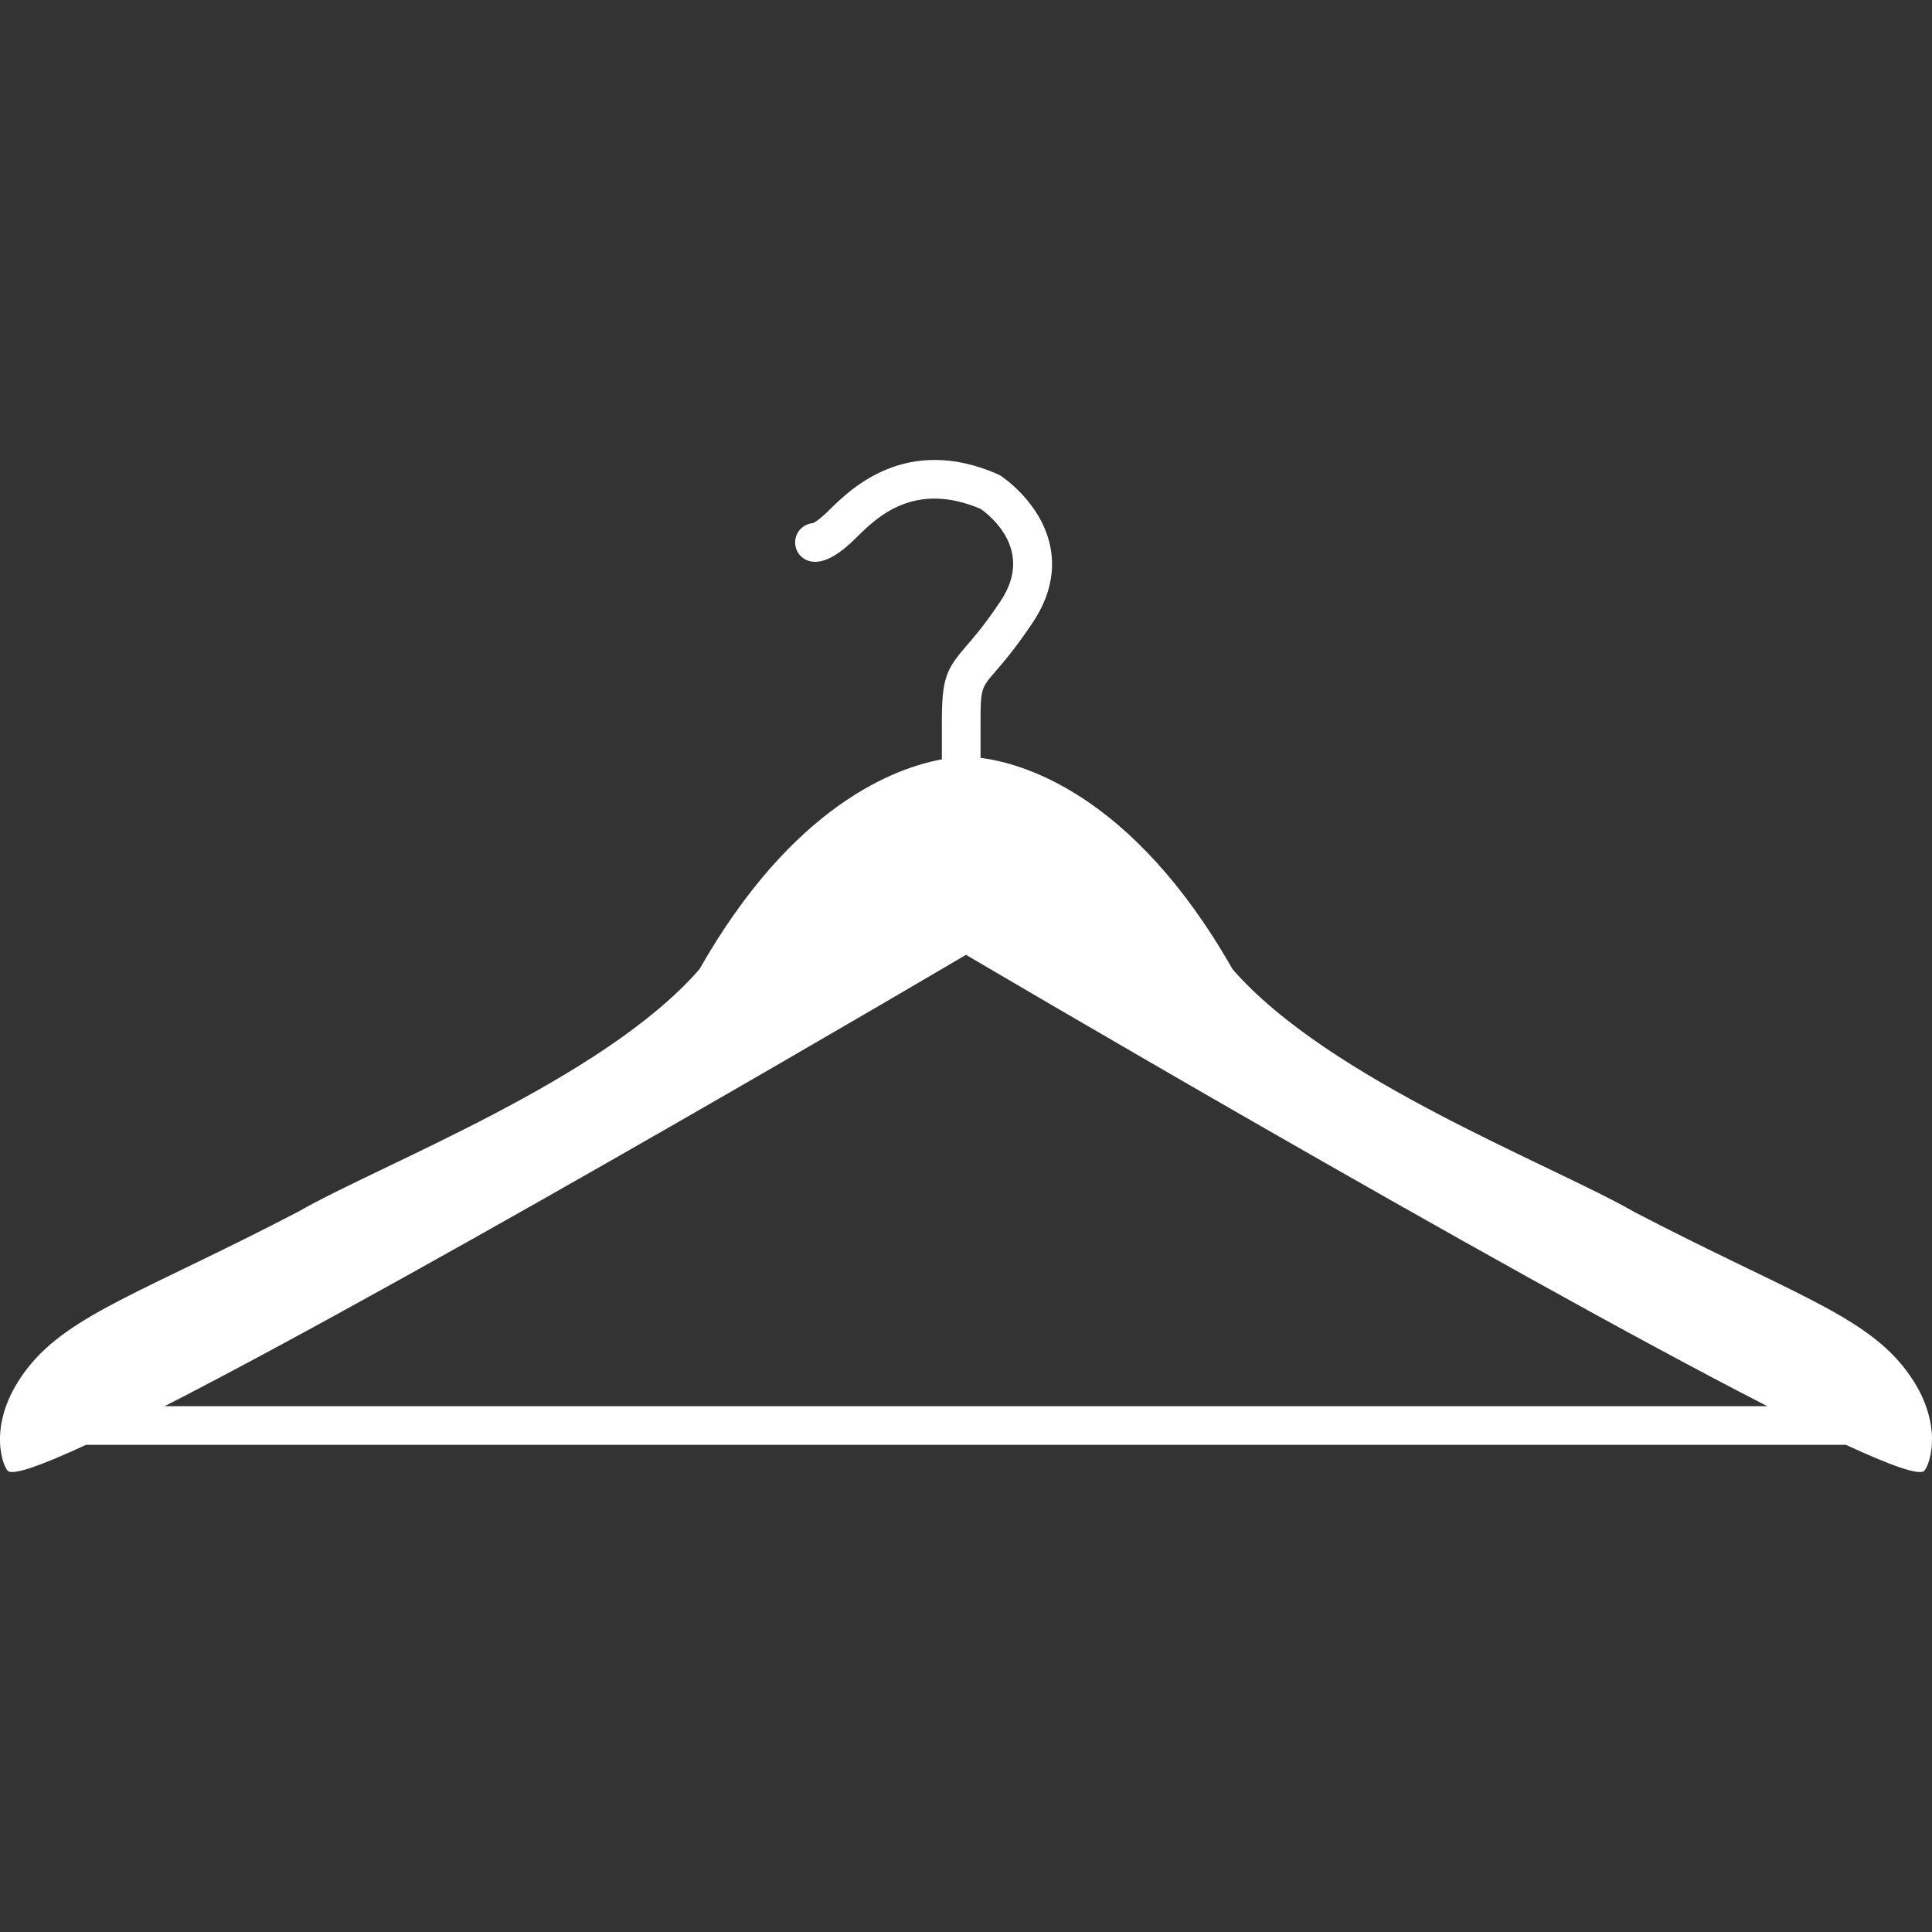 <svg xmlns="http://www.w3.org/2000/svg" xmlns:xlink="http://www.w3.org/1999/xlink" version="1.1" x="0px" y="0px" width="100px" height="100px" viewBox="0 0 100 100" enable-background="new 0 0 100 100" xml:space="preserve">
<rect x="0" y="0" width="100" height="100" fill="#333333" stroke="none"/>
<g id="Captions">
	<path fill="#ffffff" d="M98.515,70.74c-2.191-2.74-6.083-3.926-13.946-8.02c-4.234-2.441-15.79-6.824-20.771-12.552   c-5.24-9.212-11.017-10.683-13.046-10.942v-1.859c0-1.722,0.044-1.772,0.775-2.617c0.428-0.494,1.075-1.242,1.948-2.56   c0.857-1.296,1.154-2.619,0.881-3.933c-0.468-2.249-2.48-3.579-2.565-3.634c-0.046-0.029-0.094-0.055-0.144-0.077   c-4.739-2.075-7.622,0.767-8.708,1.836l-0.2,0.195c-0.364,0.343-0.579,0.465-0.657,0.502c-0.437,0.032-0.817,0.351-0.907,0.801   c-0.108,0.542,0.243,1.068,0.784,1.177c0.586,0.121,1.309-0.228,2.153-1.026l0.231-0.225c1.041-1.026,2.973-2.931,6.417-1.464   c0.497,0.35,2.766,2.146,1.046,4.744c-0.801,1.21-1.374,1.872-1.792,2.354c-1.04,1.201-1.263,1.671-1.263,3.926v1.938   c-2.365,0.436-7.687,2.318-12.548,10.864c-4.981,5.728-16.537,10.111-20.771,12.552C7.568,66.814,3.677,68,1.485,70.74   c-2.192,2.739-1.395,5.03-1.096,5.379c0.238,0.278,1.739-0.257,4.066-1.336h91.089c2.327,1.079,3.826,1.614,4.065,1.336   C99.909,75.771,100.707,73.479,98.515,70.74z M50,49.421c0,0,27.386,16.15,41.476,23.362H8.524C22.614,65.571,50,49.421,50,49.421z   "/>
</g>
<g id="Your_Icon">
</g>
</svg>